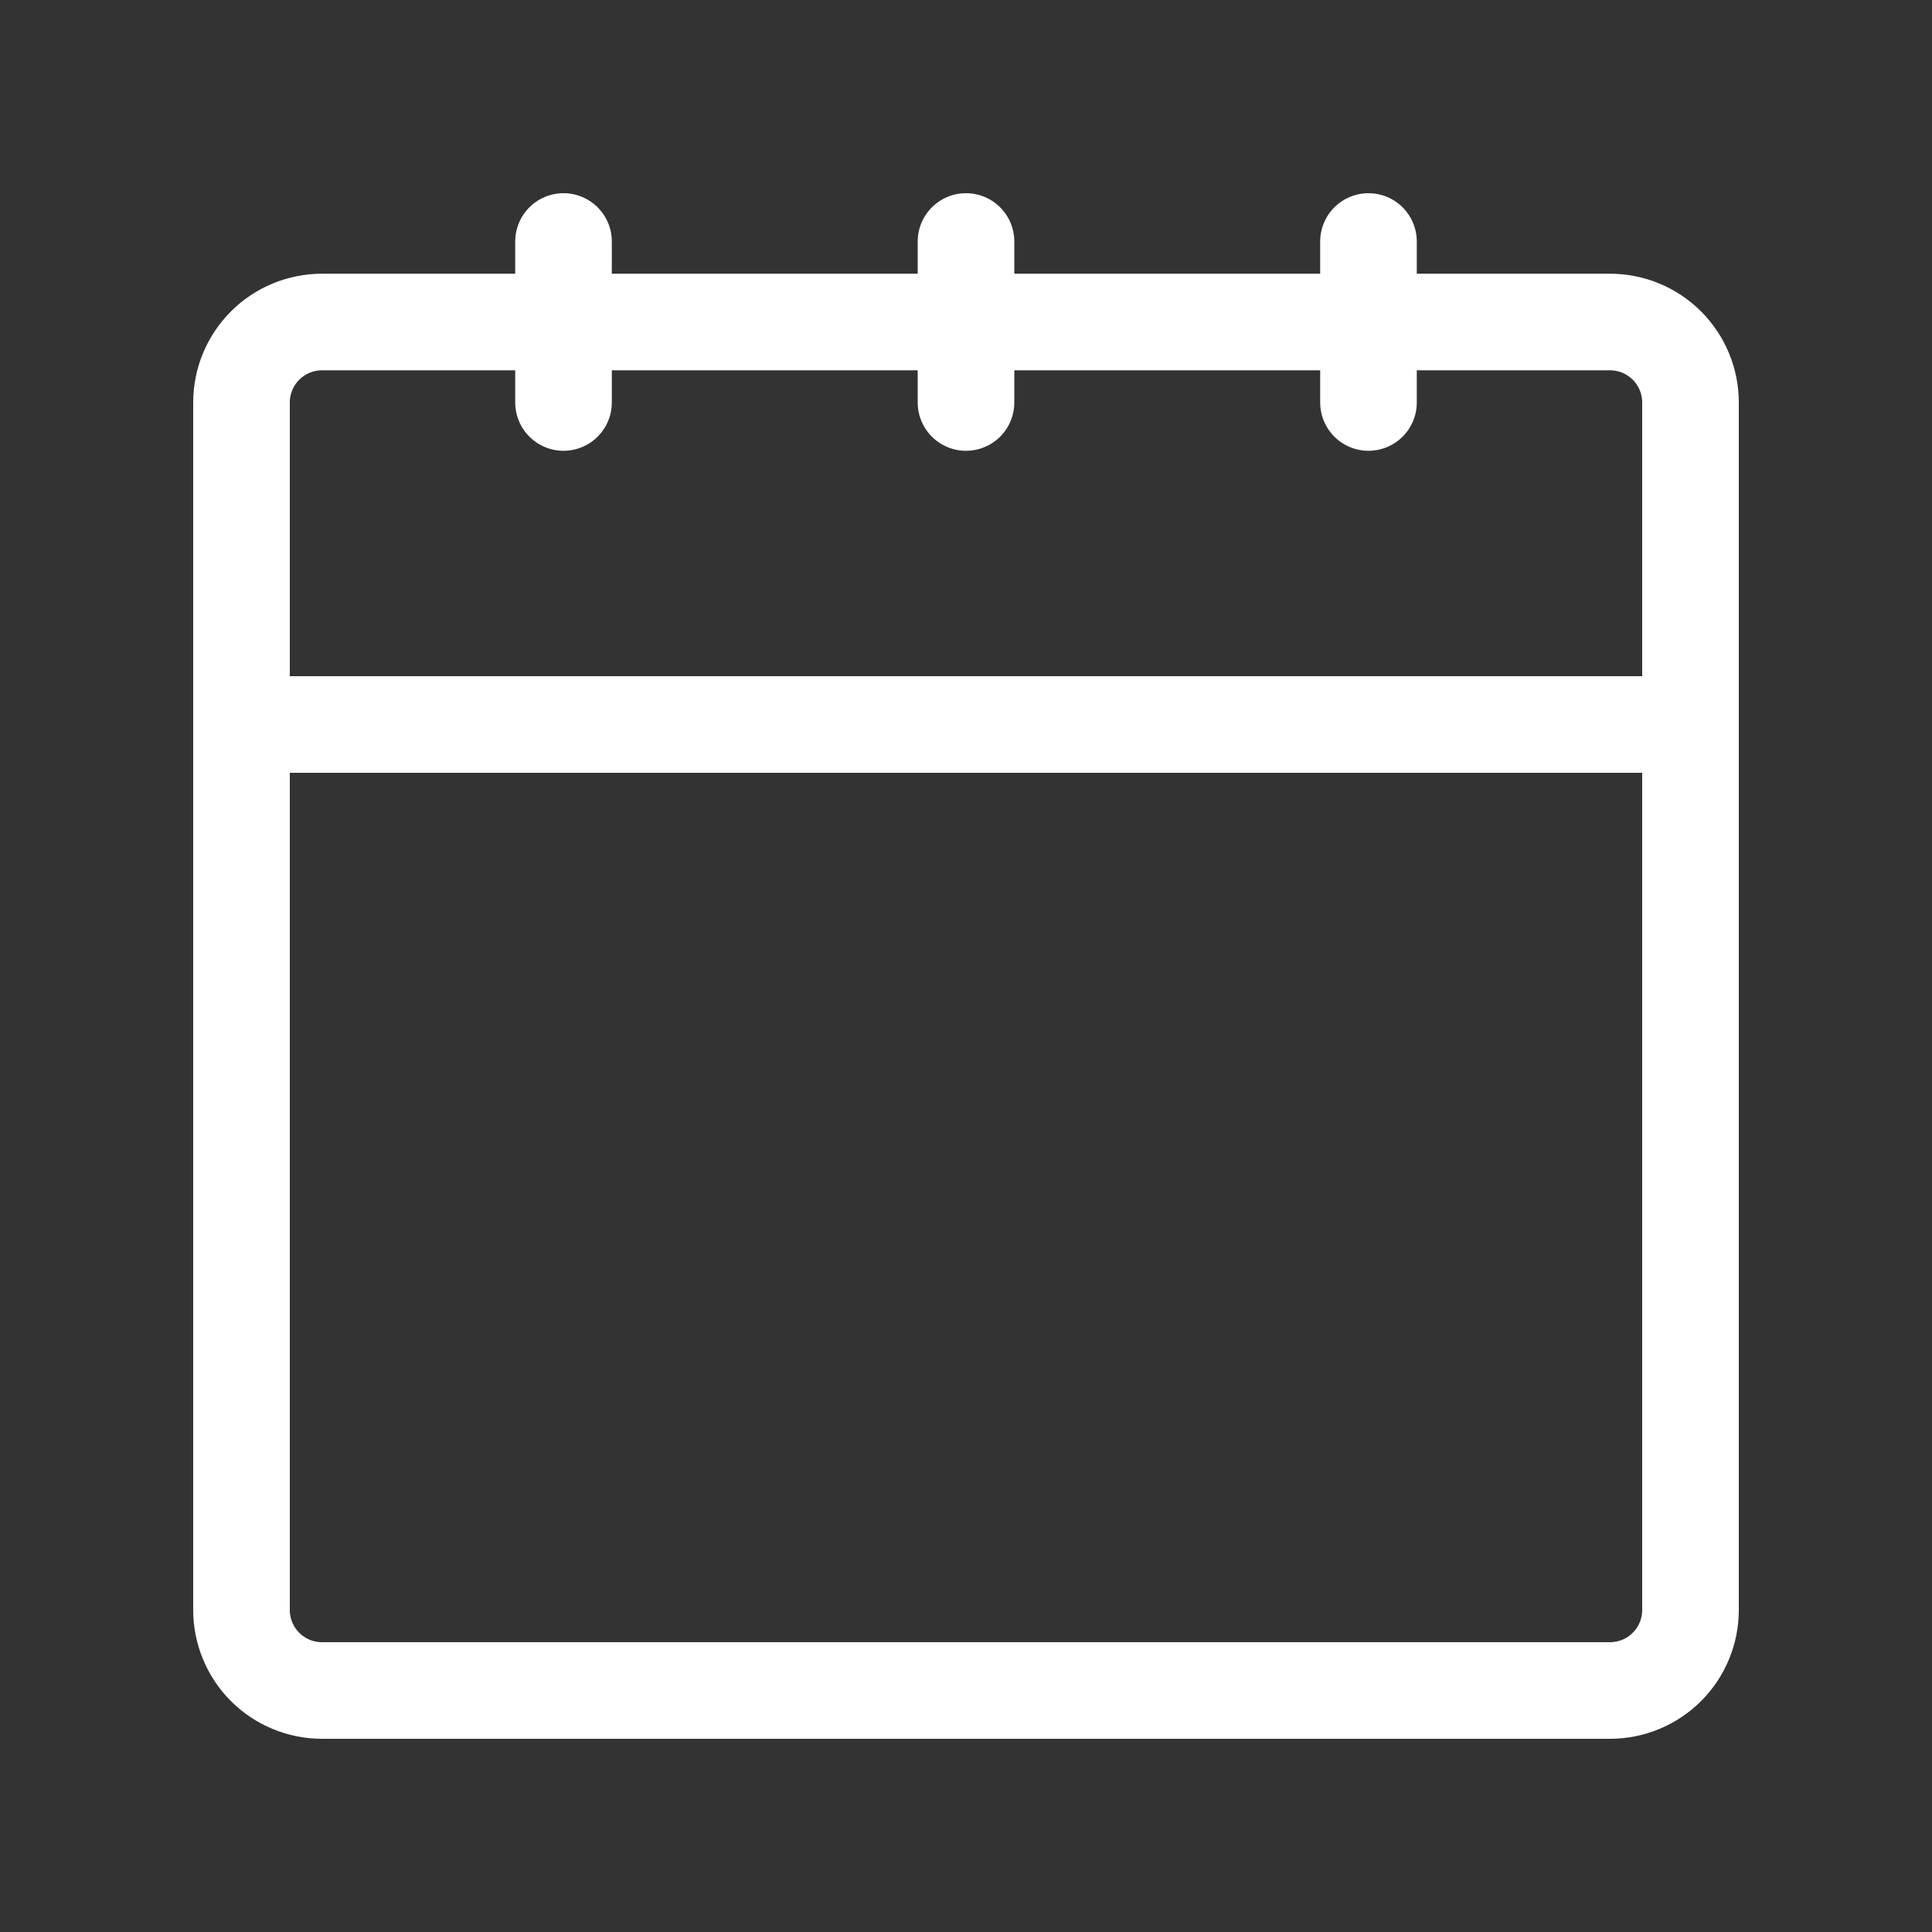 <svg width="40" height="40" viewBox="0 0 40 40" fill="none" xmlns="http://www.w3.org/2000/svg">
<rect x="0" y="0" width="40" height="40" fill="#333333" stroke="none"/>
<path d="M28.333 5V8.333M20 5V8.333M11.667 5V8.333M33.333 35H6.667C6.225 35 5.801 34.824 5.488 34.512C5.176 34.199 5 33.775 5 33.333V8.333C5 7.891 5.176 7.467 5.488 7.155C5.801 6.842 6.225 6.667 6.667 6.667H33.333C33.775 6.667 34.199 6.842 34.512 7.155C34.824 7.467 35 7.891 35 8.333V33.333C35 33.775 34.824 34.199 34.512 34.512C34.199 34.824 33.775 35 33.333 35ZM33.333 6.667H6.667C6.225 6.667 5.801 6.842 5.488 7.155C5.176 7.467 5 7.891 5 8.333V15H35V8.333C35 7.891 34.824 7.467 34.512 7.155C34.199 6.842 33.775 6.667 33.333 6.667V6.667Z" stroke="white" stroke-width="2" stroke-linecap="round" stroke-linejoin="round"/>
</svg>
